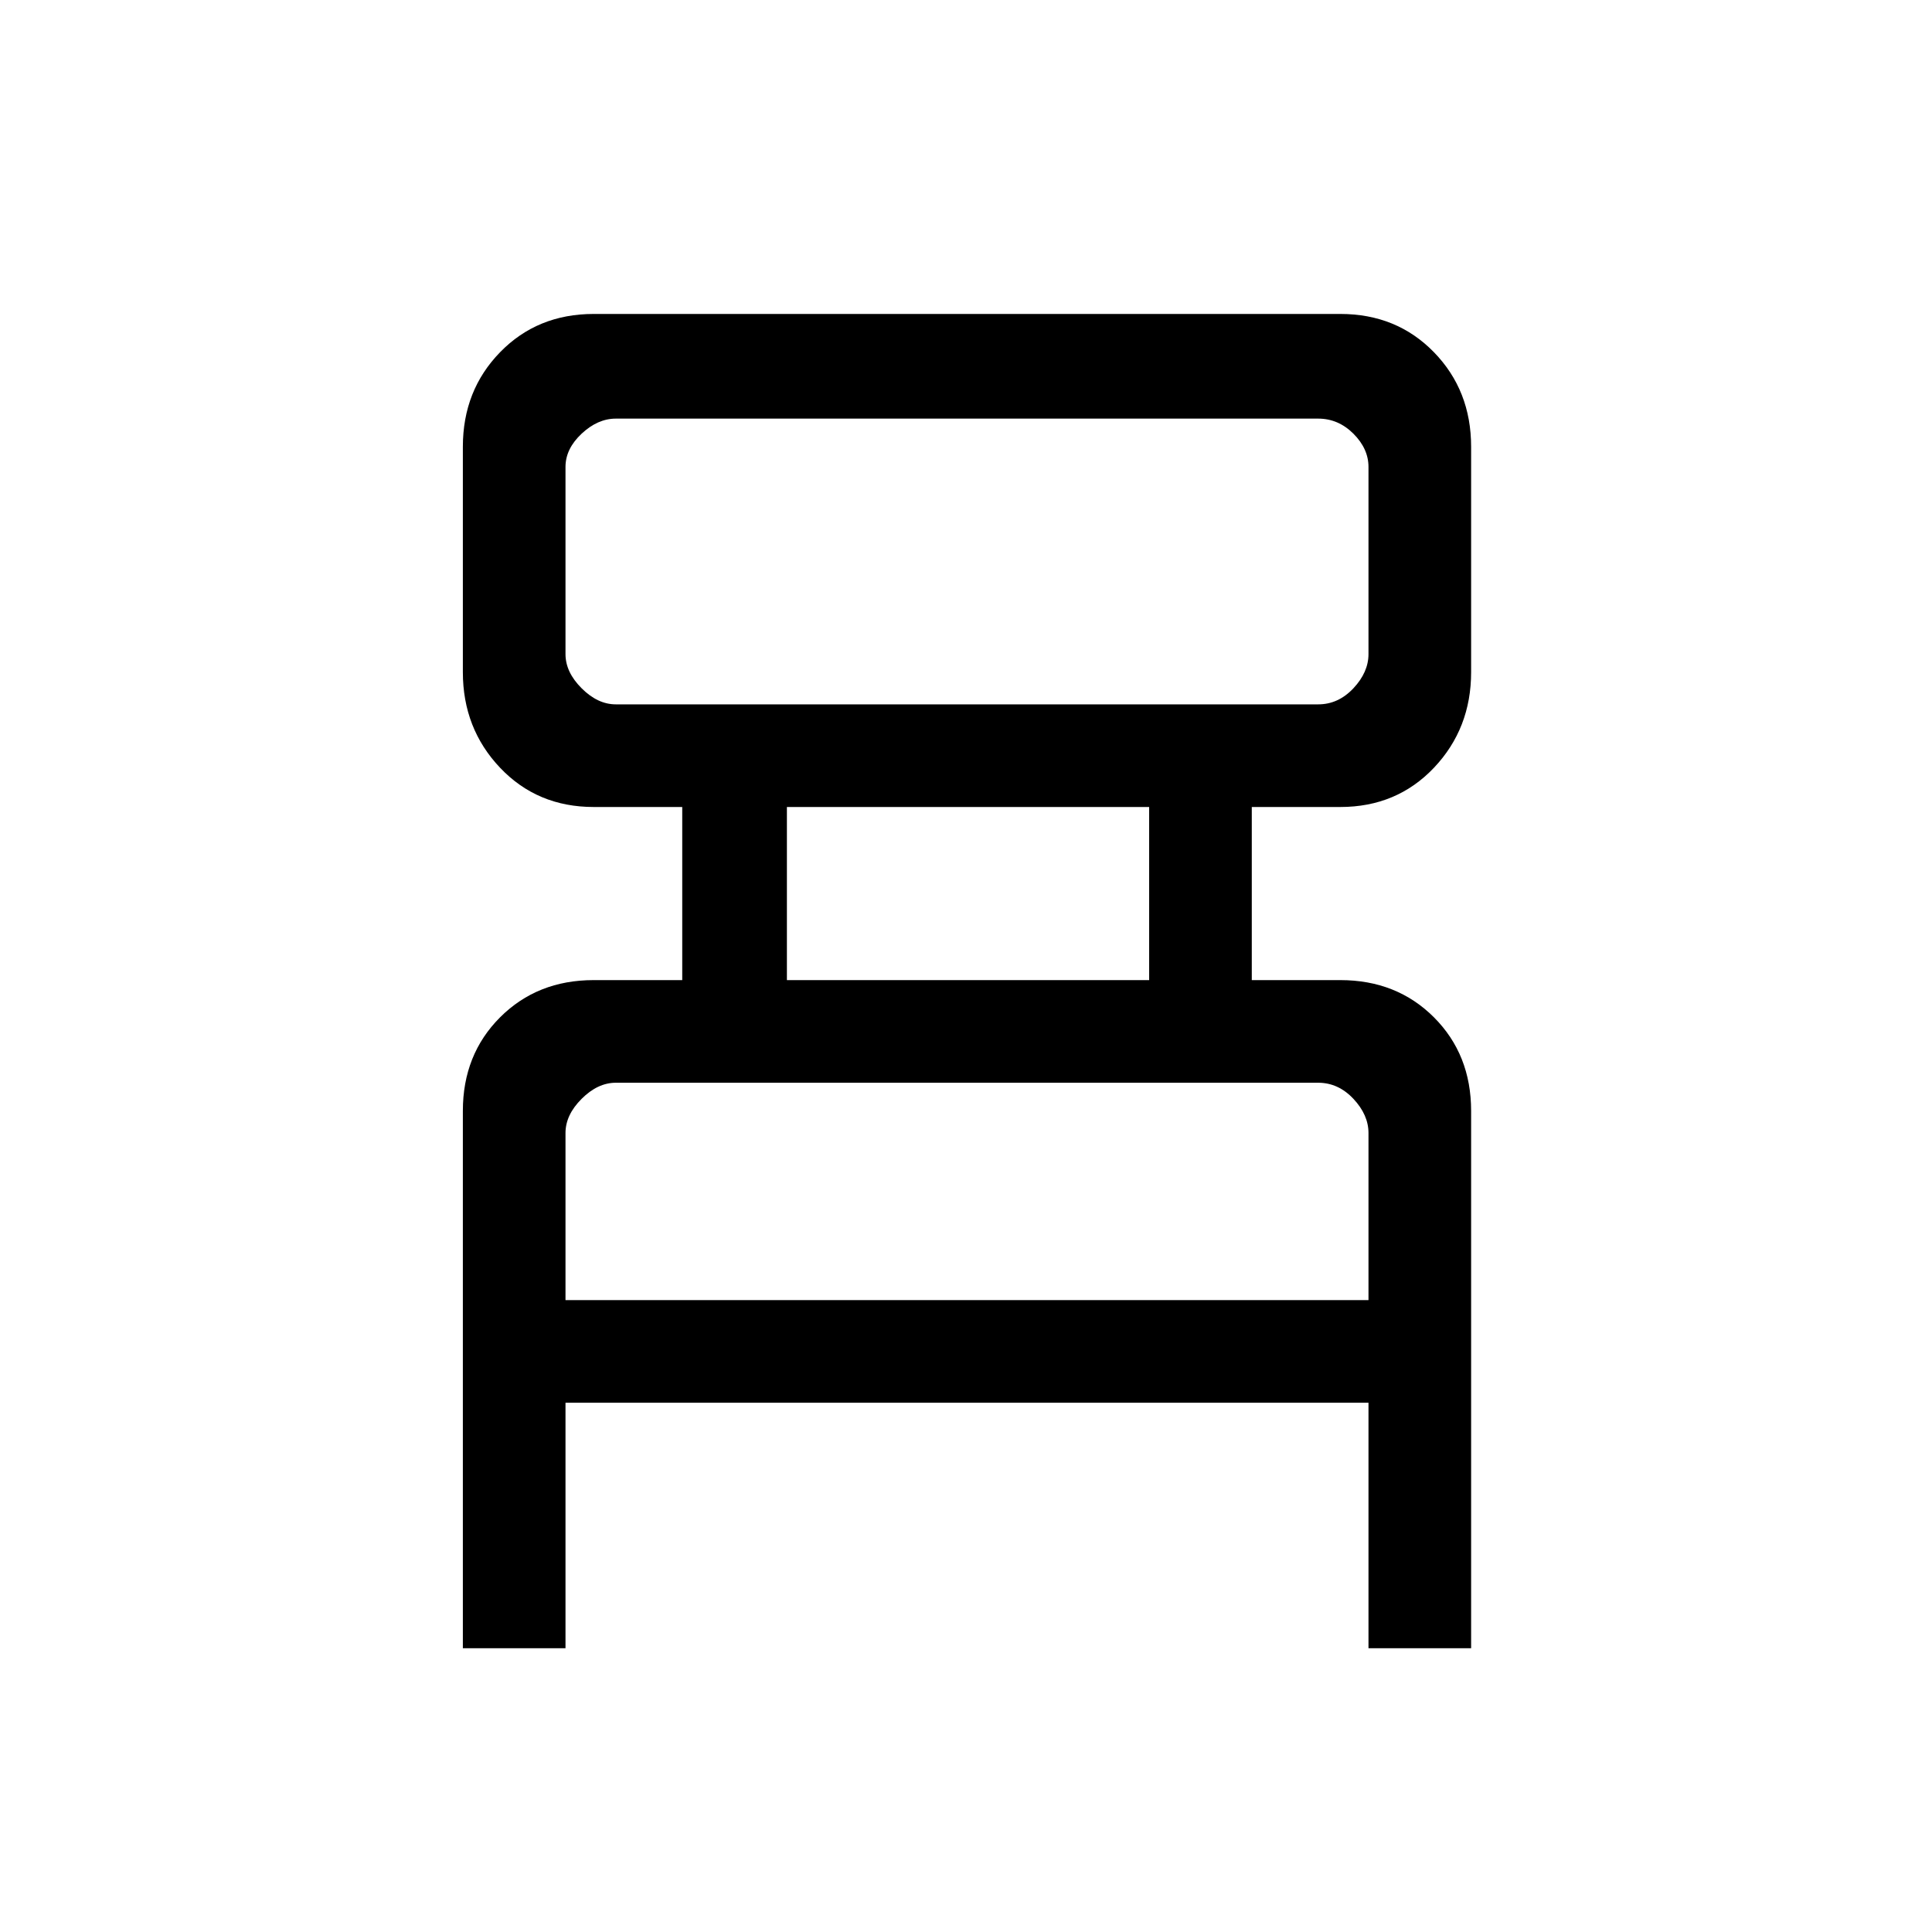 <svg xmlns="http://www.w3.org/2000/svg" height="40" width="40"><path d="M9.583 34.125V23Q9.583 21.833 10.354 21.062Q11.125 20.292 12.292 20.292H14.125V16.708H12.292Q11.125 16.708 10.354 15.896Q9.583 15.083 9.583 13.917V9.25Q9.583 8.083 10.354 7.292Q11.125 6.5 12.292 6.5H27.75Q28.917 6.5 29.688 7.292Q30.458 8.083 30.458 9.25V13.917Q30.458 15.083 29.688 15.896Q28.917 16.708 27.75 16.708H25.917V20.292H27.75Q28.917 20.292 29.688 21.062Q30.458 21.833 30.458 23V34.125H28.333V29.042H11.708V34.125ZM12.75 14.583H27.292Q27.708 14.583 28.021 14.25Q28.333 13.917 28.333 13.542V9.667Q28.333 9.292 28.021 8.979Q27.708 8.667 27.292 8.667H12.75Q12.375 8.667 12.042 8.979Q11.708 9.292 11.708 9.667V13.542Q11.708 13.917 12.042 14.25Q12.375 14.583 12.75 14.583ZM16.292 20.292H23.792V16.708H16.292ZM11.708 26.917H28.333V23.458Q28.333 23.083 28.021 22.75Q27.708 22.417 27.292 22.417H12.75Q12.375 22.417 12.042 22.75Q11.708 23.083 11.708 23.458ZM11.708 14.583Q11.708 14.583 11.708 14.25Q11.708 13.917 11.708 13.542V9.667Q11.708 9.292 11.708 8.979Q11.708 8.667 11.708 8.667Q11.708 8.667 11.708 8.979Q11.708 9.292 11.708 9.667V13.542Q11.708 13.917 11.708 14.25Q11.708 14.583 11.708 14.583ZM11.708 26.917V23.458Q11.708 23.083 11.708 22.75Q11.708 22.417 11.708 22.417Q11.708 22.417 11.708 22.75Q11.708 23.083 11.708 23.458V26.917Z"/></svg>